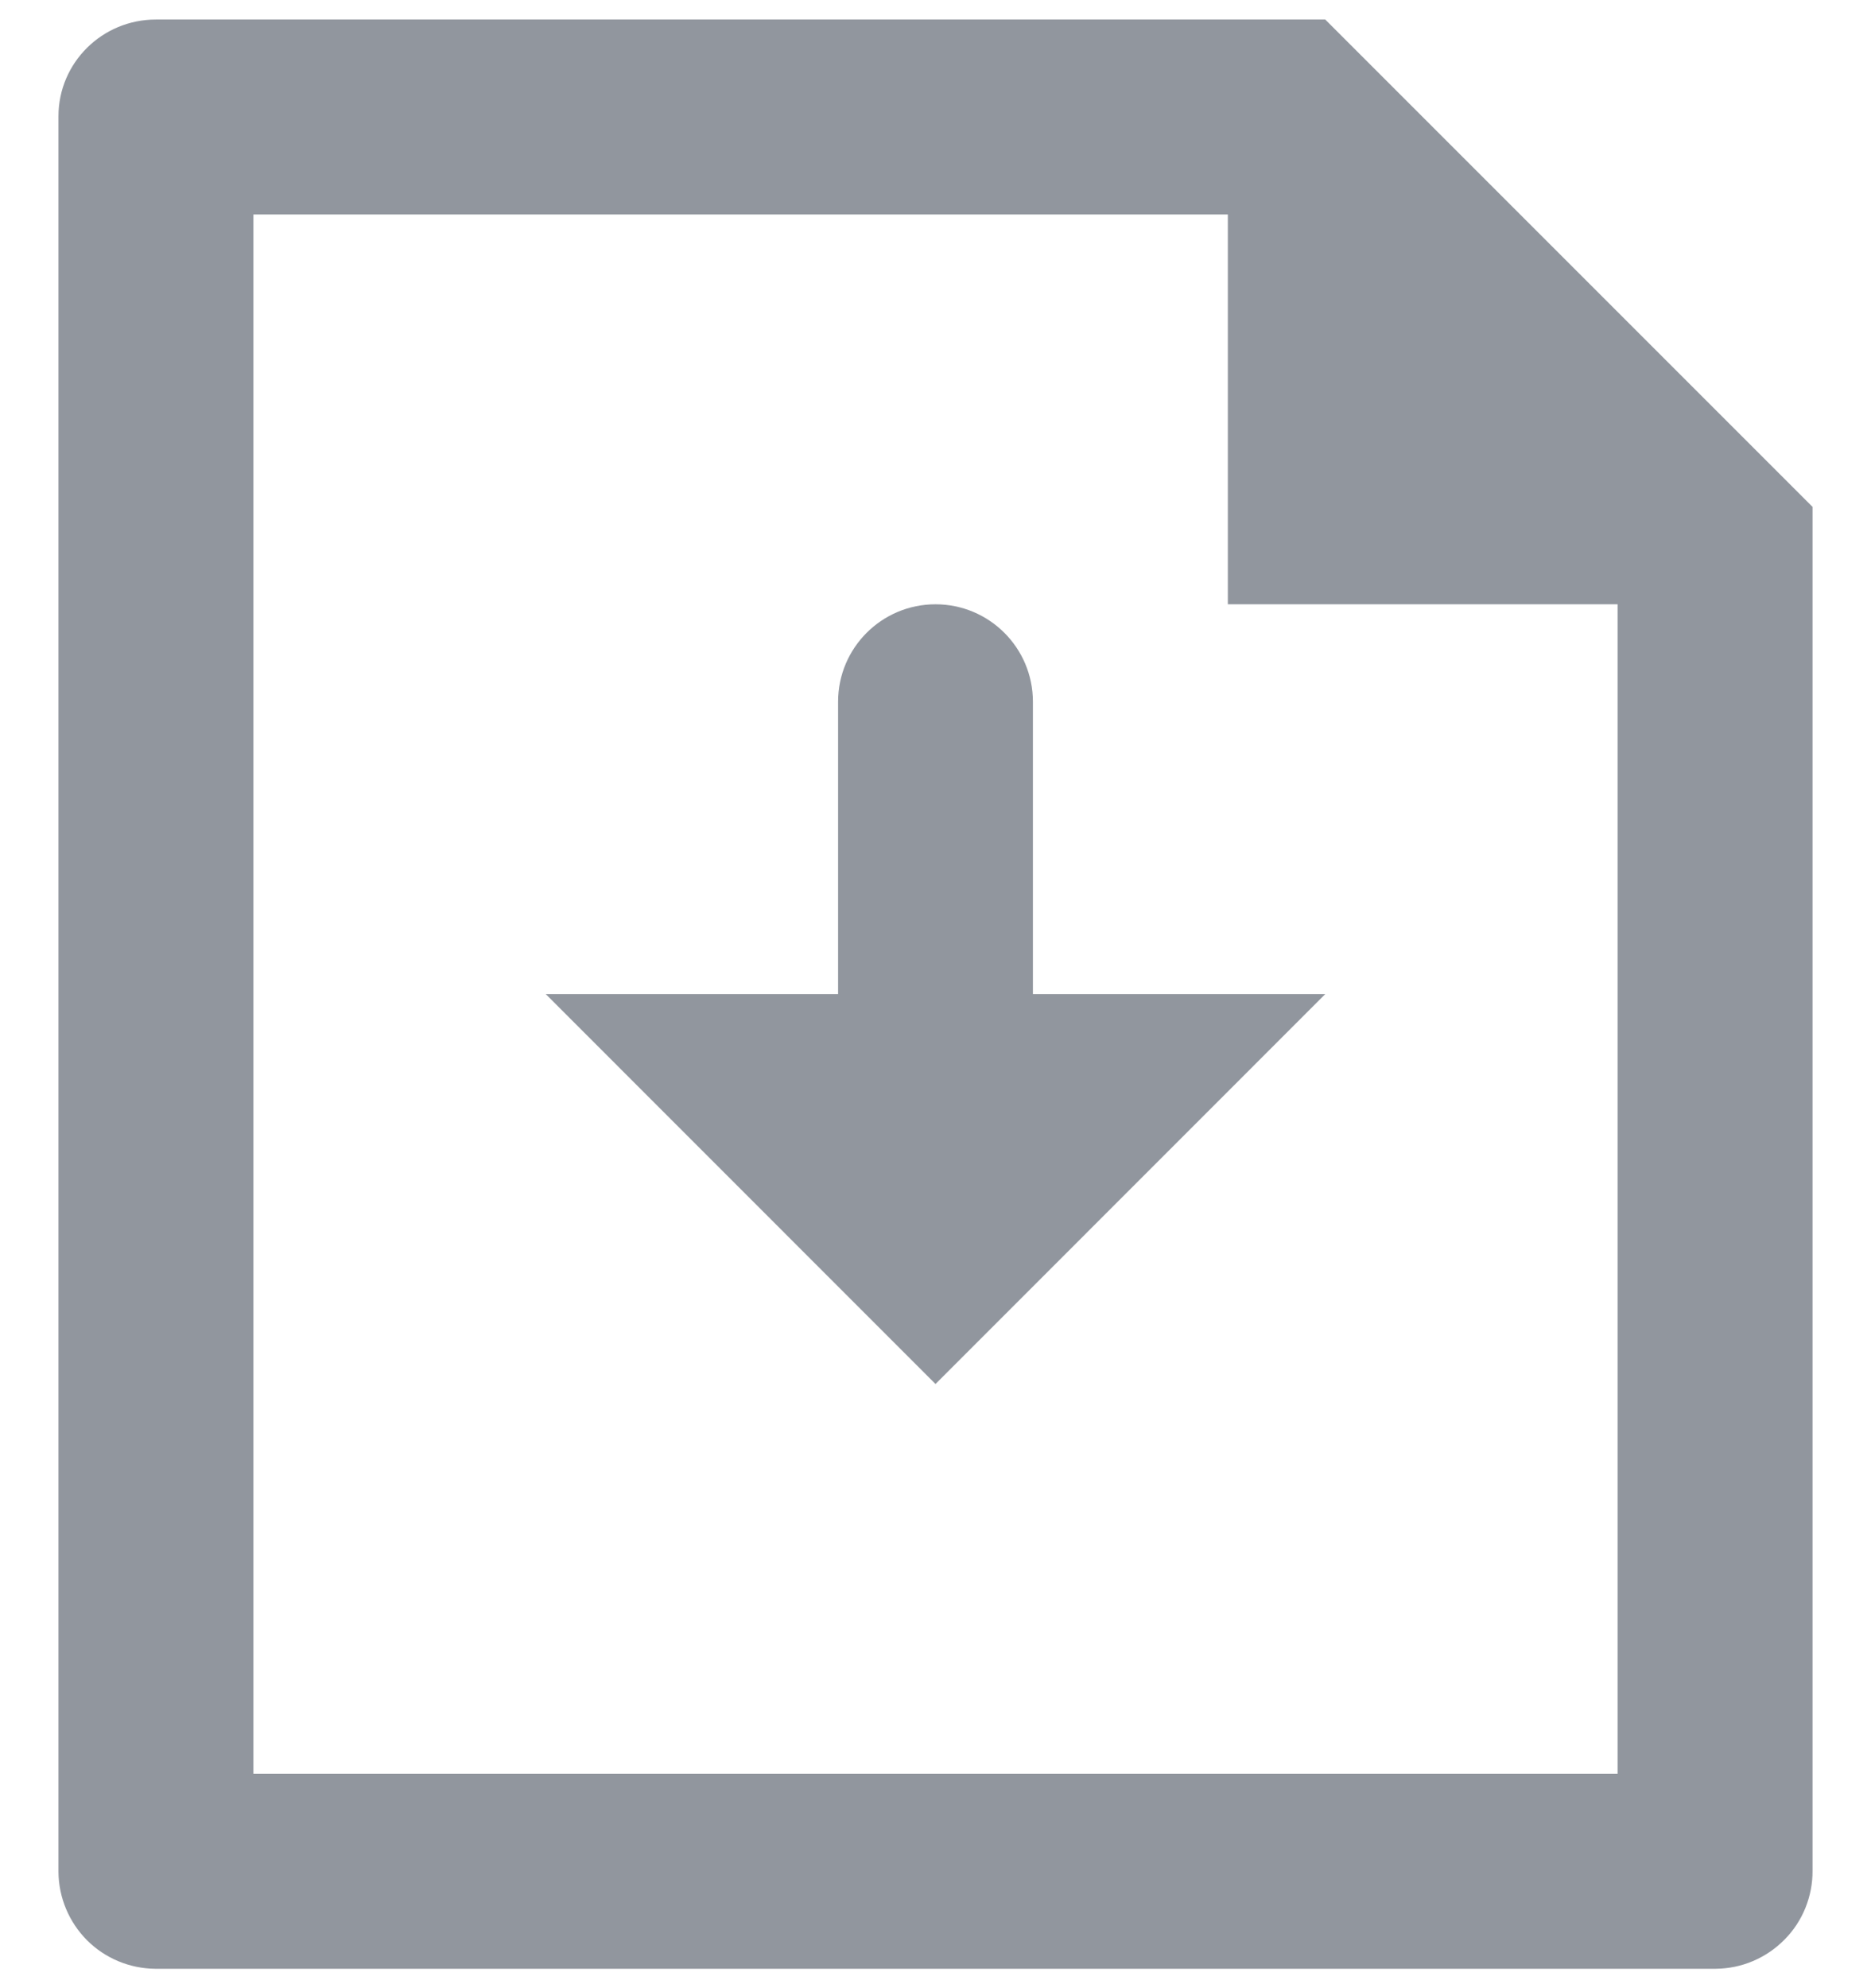 <svg width="16" height="17" viewBox="0 0 16 17" fill="none" xmlns="http://www.w3.org/2000/svg">
<path d="M8.833 8.5H11.333L8 11.834L4.667 8.5H7.167V6C7.167 5.54 7.54 5.167 8 5.167C8.46 5.167 8.833 5.54 8.833 6V8.5ZM10.5 1.834H2.167V15.167H13.833V5.167H10.5V1.834ZM0.5 0.994C0.5 0.537 0.873 0.167 1.333 0.167H11.333L15.5 4.334V15.995C15.501 16.104 15.48 16.212 15.439 16.314C15.398 16.415 15.337 16.508 15.26 16.585C15.183 16.663 15.092 16.725 14.991 16.768C14.89 16.811 14.782 16.833 14.672 16.834H1.327C1.109 16.832 0.899 16.745 0.744 16.59C0.59 16.435 0.502 16.226 0.5 16.007V0.994Z" fill="#91969E"/>
</svg>
